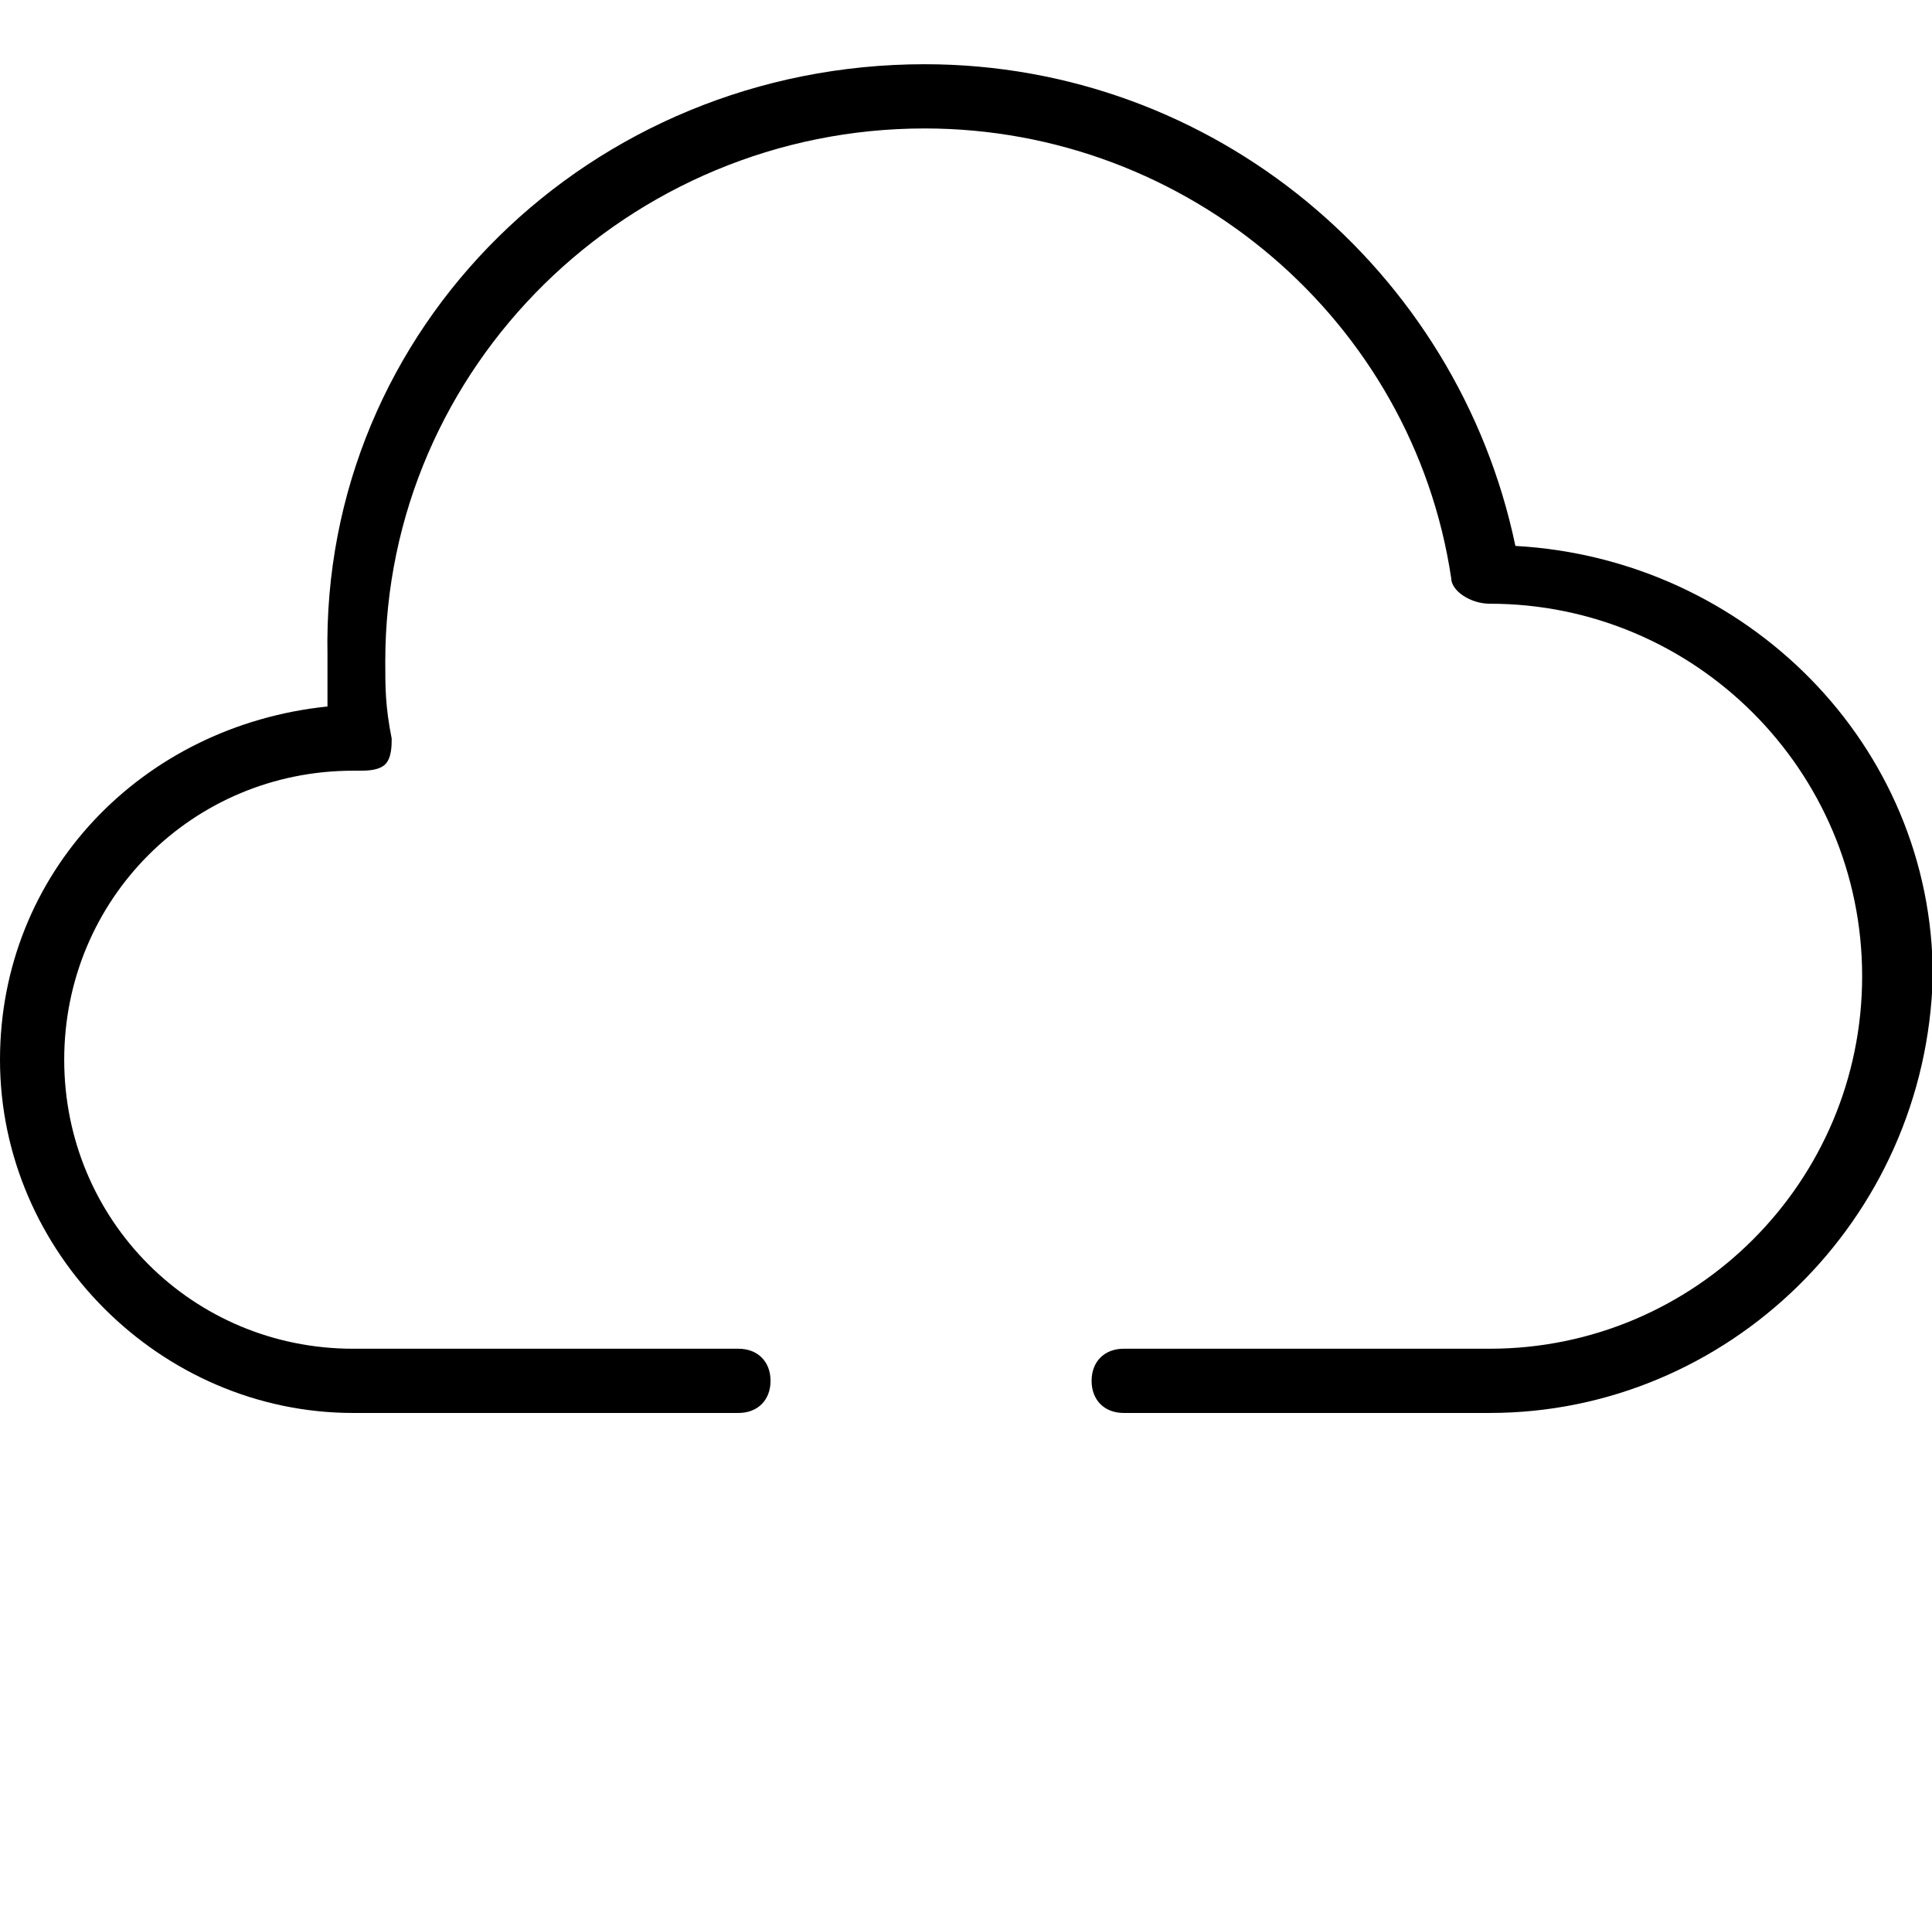 <?xml version="1.0" standalone="no"?><!DOCTYPE svg PUBLIC "-//W3C//DTD SVG 1.1//EN" "http://www.w3.org/Graphics/SVG/1.1/DTD/svg11.dtd"><svg t="1598200989252" class="icon" viewBox="0 0 1027 1024" version="1.1" xmlns="http://www.w3.org/2000/svg" p-id="18842" xmlns:xlink="http://www.w3.org/1999/xlink" width="200.586" height="200"><defs><style type="text/css"></style></defs><path d="M494.933 989.867c-10.24 0-17.067-6.827-17.067-17.067V648.533c0-75.093 68.267-136.533 153.6-136.533h27.307l-54.613-54.613c-6.827-6.827-6.827-17.067 0-23.893s17.067-6.827 23.893 0l85.333 85.333c3.413 3.413 6.827 13.653 3.413 17.067-3.413 6.827-10.24 10.24-17.067 10.24h-68.267c-58.027 0-119.467 37.547-119.467 102.4v324.267c0 10.24-6.827 17.067-17.067 17.067z" fill="" p-id="18843"></path><path d="M614.4 631.467c-3.413 0-10.24 0-13.653-3.413-6.827-6.827-6.827-17.067 0-23.893l85.333-85.333c6.827-6.827 17.067-6.827 23.893 0s6.827 17.067 0 23.893l-85.333 85.333c0 3.413-6.827 3.413-10.24 3.413z" fill="" p-id="18844"></path><path d="M791.893 750.933h-194.56c-10.24 0-17.067-6.827-17.067-17.067s6.827-17.067 17.067-17.067h194.56c109.227 0 197.973-88.747 197.973-197.973s-88.747-197.973-197.973-197.973c-10.24 0-20.48-6.827-20.48-13.653-20.48-136.533-139.947-238.933-279.893-238.933C334.507 68.267 204.8 194.56 204.8 351.573c0 13.653 0 23.893 3.413 40.96 0 3.413 0 10.24-3.413 13.653-3.413 3.413-10.24 3.413-13.653 3.413h-3.413C102.4 409.6 34.133 477.867 34.133 563.2S102.4 716.8 187.733 716.8h204.8c10.24 0 17.067 6.827 17.067 17.067s-6.827 17.067-17.067 17.067h-204.8c-102.4 0-187.733-85.333-187.733-187.733 0-98.987 75.093-177.493 174.08-187.733v-27.307C170.667 174.08 314.027 34.133 491.52 34.133c153.6 0 283.307 109.227 314.027 256 122.88 6.827 221.867 105.813 221.867 228.693C1024 648.533 918.187 750.933 791.893 750.933z" p-id="18845"></path></svg>